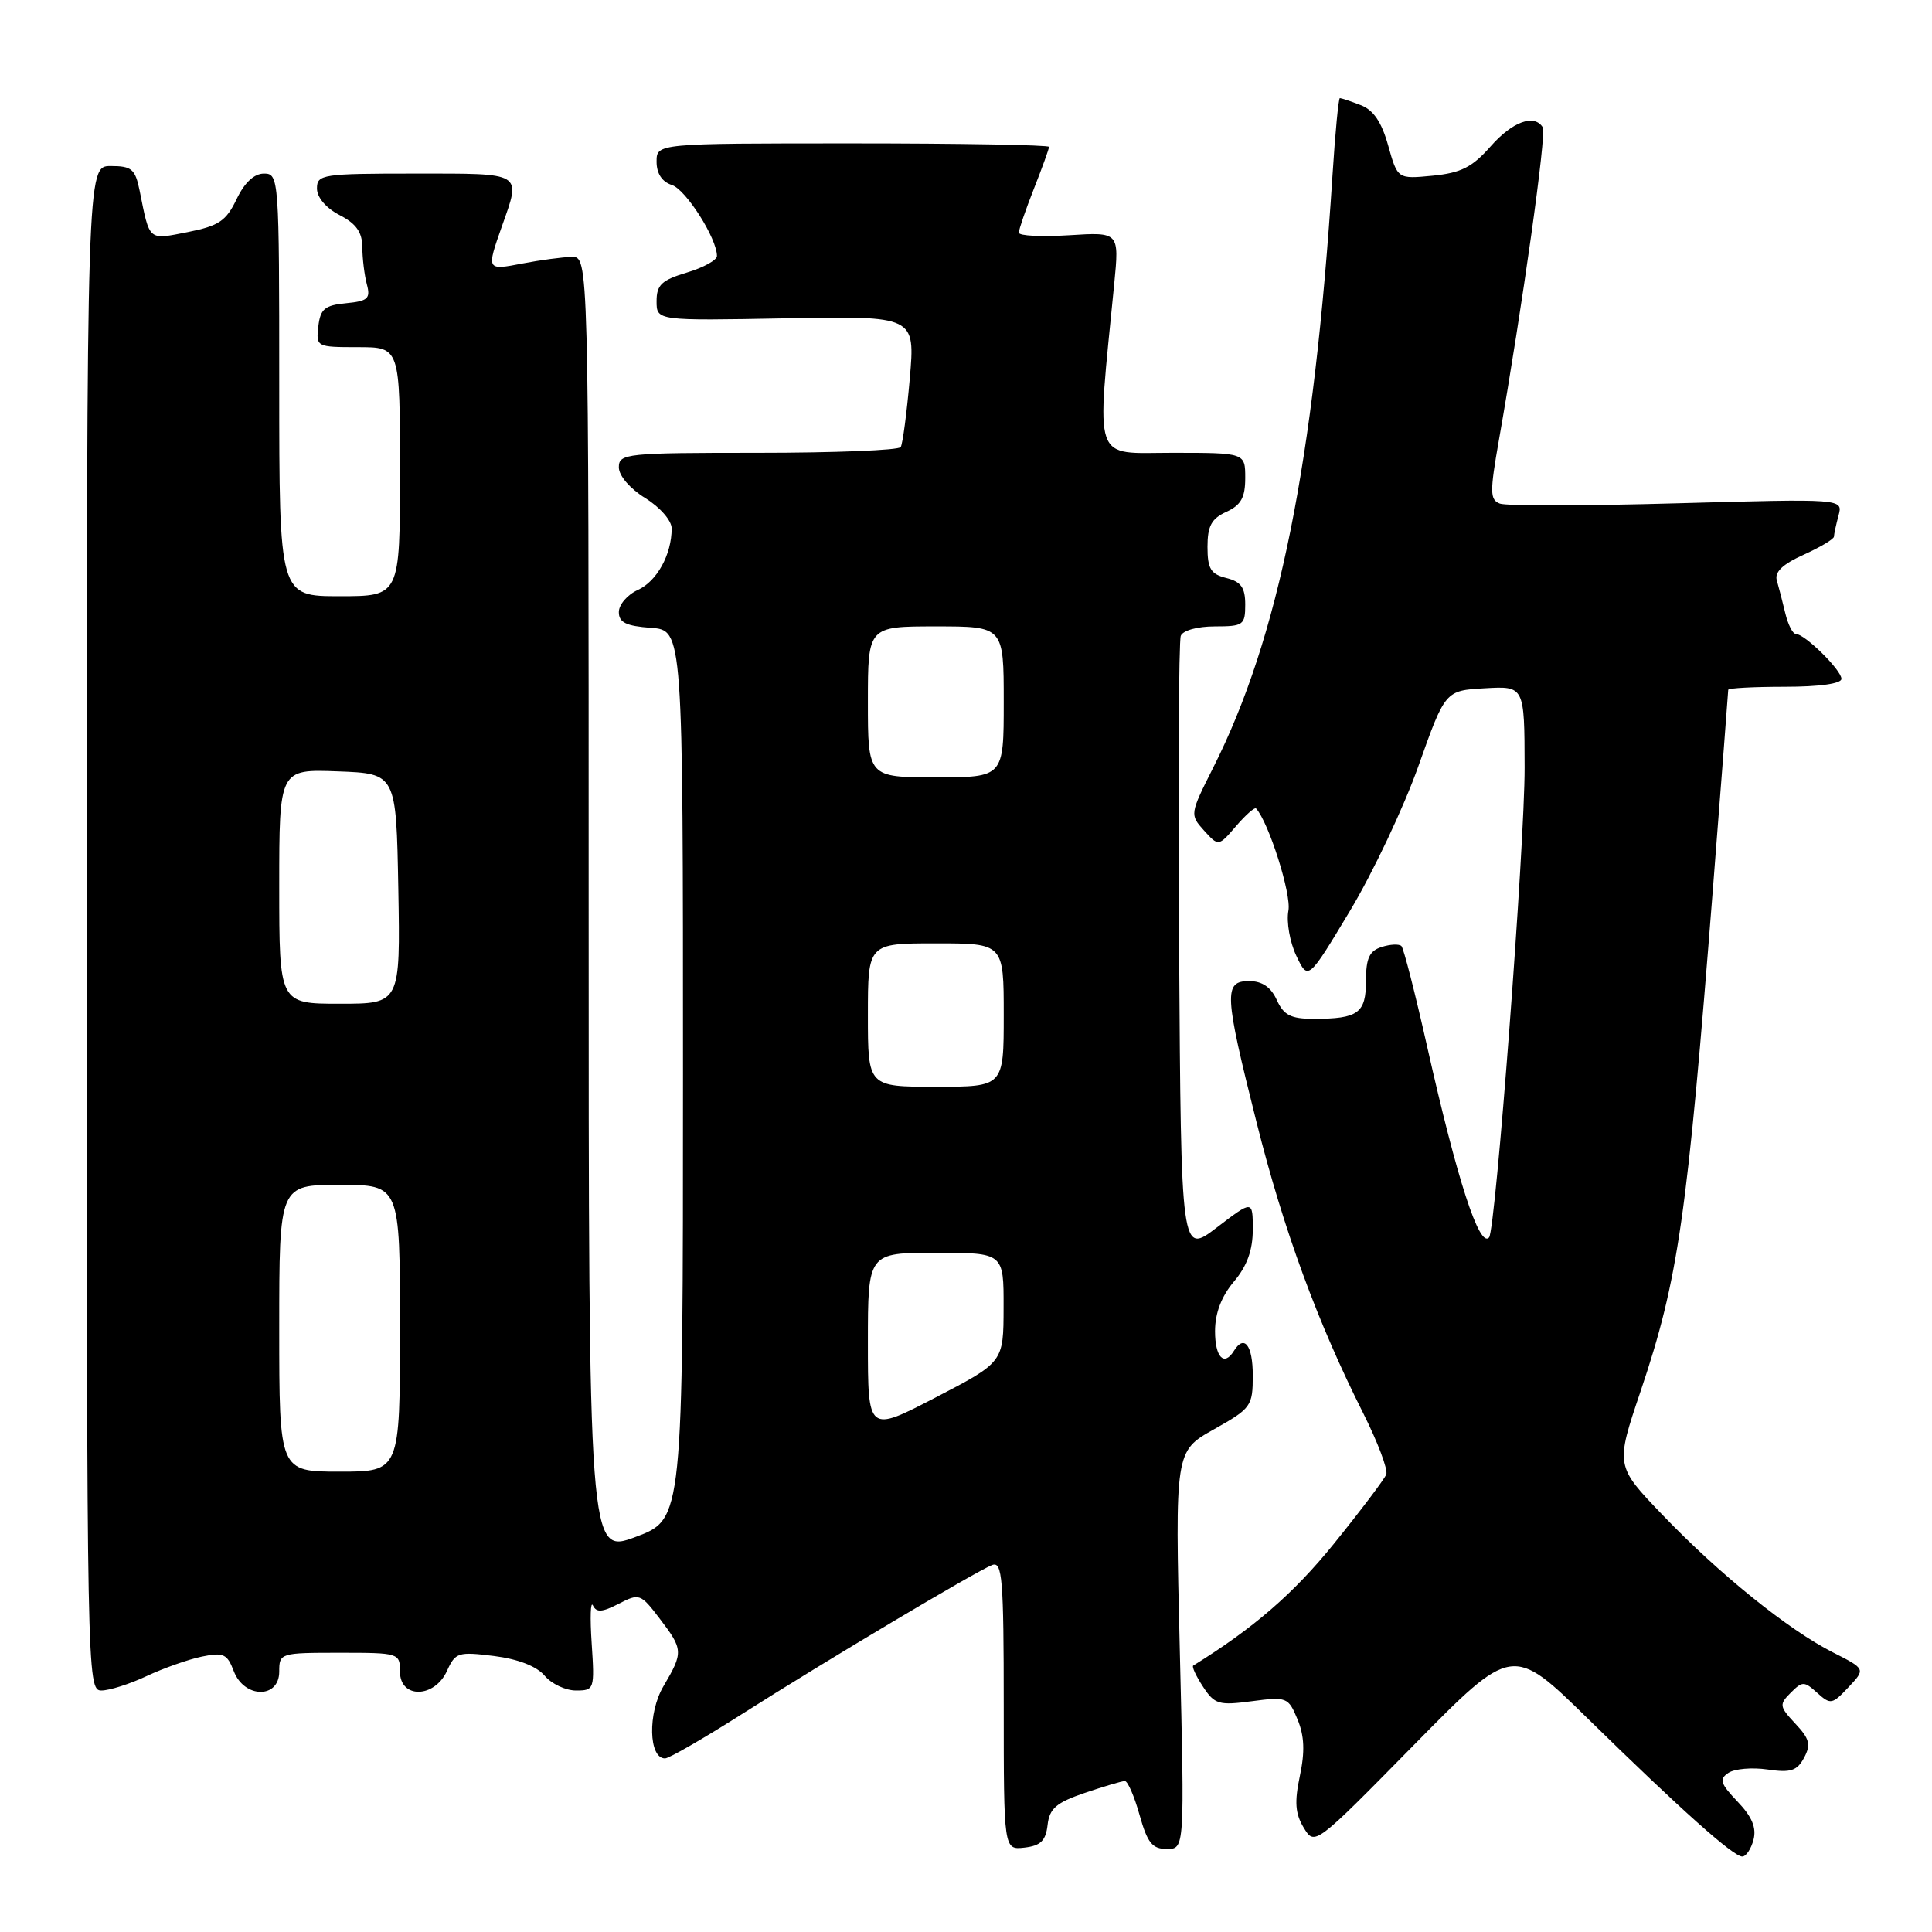 <?xml version="1.0" encoding="UTF-8" standalone="no"?>
<!DOCTYPE svg PUBLIC "-//W3C//DTD SVG 1.1//EN" "http://www.w3.org/Graphics/SVG/1.1/DTD/svg11.dtd" >
<svg xmlns="http://www.w3.org/2000/svg" xmlns:xlink="http://www.w3.org/1999/xlink" version="1.1" viewBox="0 0 256 256">
 <g >
 <path fill="currentColor"
d=" M 232.35 243.77 C 232.76 242.19 232.15 240.72 230.23 238.72 C 227.96 236.34 227.77 235.75 229.02 234.92 C 229.83 234.37 232.17 234.17 234.21 234.47 C 237.28 234.92 238.12 234.65 239.05 232.91 C 239.98 231.17 239.78 230.40 237.89 228.39 C 235.77 226.12 235.73 225.85 237.28 224.30 C 238.83 222.75 239.06 222.75 240.80 224.32 C 242.55 225.90 242.78 225.86 244.93 223.57 C 247.21 221.15 247.21 221.15 242.85 218.94 C 236.95 215.95 227.79 208.56 220.28 200.72 C 214.05 194.23 214.05 194.23 217.39 184.34 C 222.39 169.49 223.55 161.42 226.98 117.65 C 228.09 103.44 229.00 91.62 229.00 91.40 C 229.00 91.18 232.38 91.00 236.50 91.00 C 241.06 91.00 244.00 90.59 244.00 89.95 C 244.00 88.79 239.14 84.00 237.96 84.00 C 237.55 84.00 236.92 82.76 236.56 81.25 C 236.20 79.74 235.69 77.78 235.44 76.91 C 235.11 75.81 236.20 74.76 238.98 73.51 C 241.19 72.51 243.01 71.43 243.01 71.10 C 243.02 70.77 243.29 69.51 243.62 68.29 C 244.21 66.08 244.21 66.08 222.23 66.69 C 210.14 67.03 199.57 67.05 198.74 66.73 C 197.41 66.22 197.40 65.22 198.61 58.33 C 201.71 40.71 204.94 17.71 204.43 16.88 C 203.30 15.06 200.40 16.11 197.50 19.41 C 195.09 22.15 193.59 22.91 189.84 23.28 C 185.19 23.73 185.19 23.73 183.94 19.28 C 183.06 16.14 181.98 14.56 180.28 13.92 C 178.96 13.41 177.72 13.00 177.54 13.00 C 177.36 13.00 176.92 17.61 176.56 23.25 C 174.11 61.32 169.43 84.53 160.76 101.71 C 157.66 107.87 157.65 107.95 159.54 110.05 C 161.46 112.17 161.46 112.17 163.78 109.47 C 165.06 107.98 166.25 106.93 166.44 107.13 C 168.12 108.99 171.14 118.50 170.72 120.67 C 170.44 122.15 170.91 124.84 171.77 126.65 C 173.33 129.93 173.33 129.93 178.87 120.71 C 181.91 115.65 186.00 107.00 187.95 101.50 C 191.50 91.50 191.50 91.50 196.75 91.20 C 202.00 90.90 202.00 90.90 202.02 101.70 C 202.04 112.00 198.18 162.99 197.31 163.97 C 196.02 165.42 193.08 156.34 189.11 138.70 C 187.53 131.67 185.99 125.66 185.70 125.36 C 185.40 125.06 184.22 125.11 183.08 125.48 C 181.45 125.99 181.00 126.97 181.00 129.96 C 181.00 134.25 179.97 135.00 174.08 135.00 C 171.04 135.00 170.10 134.52 169.18 132.50 C 168.41 130.80 167.24 130.00 165.52 130.00 C 162.13 130.00 162.21 131.66 166.49 148.67 C 170.08 162.98 174.58 175.24 180.65 187.29 C 182.56 191.10 183.93 194.73 183.69 195.36 C 183.45 195.99 180.33 200.12 176.76 204.54 C 171.42 211.15 166.10 215.75 158.11 220.70 C 157.90 220.83 158.48 222.09 159.41 223.50 C 160.94 225.84 161.50 226.00 165.88 225.42 C 170.51 224.81 170.71 224.89 171.93 227.83 C 172.84 230.02 172.92 232.11 172.24 235.32 C 171.51 238.77 171.62 240.32 172.75 242.18 C 174.21 244.58 174.21 244.58 187.31 231.26 C 200.41 217.94 200.41 217.94 210.45 227.78 C 222.81 239.88 229.67 246.00 230.86 246.00 C 231.36 246.00 232.03 245.00 232.35 243.77 Z  M 138.81 241.82 C 139.06 239.63 139.96 238.86 143.74 237.57 C 146.28 236.71 148.67 236.00 149.05 236.00 C 149.43 236.00 150.31 238.03 151.00 240.50 C 152.04 244.20 152.68 245.00 154.61 245.00 C 156.97 245.00 156.97 245.00 156.33 218.65 C 155.69 192.29 155.69 192.29 160.84 189.40 C 165.79 186.62 166.00 186.33 166.00 182.25 C 166.00 178.24 164.87 176.78 163.50 179.00 C 162.20 181.10 161.00 179.85 161.00 176.39 C 161.00 174.01 161.84 171.78 163.50 169.82 C 165.24 167.76 166.00 165.65 166.00 162.93 C 166.00 159.01 166.00 159.01 161.25 162.64 C 156.50 166.27 156.50 166.27 156.24 125.88 C 156.09 103.67 156.19 84.94 156.46 84.25 C 156.73 83.54 158.66 83.00 160.97 83.00 C 164.75 83.00 165.00 82.82 165.00 80.11 C 165.00 77.86 164.45 77.08 162.50 76.59 C 160.43 76.07 160.00 75.36 160.00 72.46 C 160.00 69.69 160.53 68.72 162.50 67.82 C 164.44 66.93 165.00 65.93 165.00 63.34 C 165.00 60.00 165.00 60.00 155.35 60.00 C 144.65 60.00 145.27 61.80 147.64 37.62 C 148.31 30.75 148.31 30.75 141.66 31.17 C 138.00 31.40 135.00 31.25 135.00 30.83 C 135.00 30.42 135.90 27.79 137.00 25.00 C 138.10 22.21 139.00 19.72 139.00 19.46 C 139.00 19.21 127.30 19.00 113.00 19.00 C 87.00 19.00 87.00 19.00 87.00 21.43 C 87.00 22.99 87.72 24.09 89.02 24.51 C 90.87 25.09 95.00 31.59 95.00 33.92 C 95.00 34.47 93.20 35.46 91.00 36.12 C 87.67 37.12 87.00 37.75 87.00 39.91 C 87.00 42.50 87.00 42.50 104.13 42.18 C 121.27 41.86 121.27 41.86 120.55 50.17 C 120.15 54.74 119.61 58.82 119.35 59.24 C 119.09 59.66 110.58 60.00 100.44 60.00 C 82.93 60.00 82.00 60.10 82.00 61.92 C 82.00 63.03 83.47 64.74 85.50 66.00 C 87.46 67.21 89.00 68.98 89.00 70.02 C 89.00 73.47 87.05 77.02 84.52 78.17 C 83.13 78.80 82.00 80.12 82.00 81.10 C 82.00 82.48 82.96 82.95 86.25 83.19 C 90.50 83.50 90.50 83.50 90.50 142.40 C 90.50 201.30 90.50 201.30 84.25 203.64 C 78.00 205.97 78.00 205.97 78.00 119.99 C 78.00 34.00 78.00 34.00 75.75 34.04 C 74.51 34.07 71.59 34.46 69.25 34.91 C 64.45 35.84 64.45 35.82 66.50 30.00 C 69.06 22.75 69.46 23.00 55.00 23.00 C 42.72 23.00 42.00 23.11 42.00 24.97 C 42.00 26.16 43.20 27.57 45.00 28.50 C 47.21 29.64 48.00 30.77 48.01 32.78 C 48.02 34.27 48.29 36.48 48.61 37.68 C 49.12 39.56 48.74 39.90 45.85 40.18 C 43.03 40.45 42.45 40.94 42.18 43.25 C 41.87 45.96 41.95 46.00 47.43 46.00 C 53.00 46.00 53.00 46.00 53.00 62.50 C 53.00 79.00 53.00 79.00 45.00 79.00 C 37.00 79.00 37.00 79.00 37.00 51.00 C 37.00 23.59 36.96 23.00 34.98 23.00 C 33.68 23.00 32.40 24.19 31.35 26.39 C 29.97 29.28 29.00 29.93 24.89 30.75 C 19.59 31.79 19.86 32.03 18.50 25.25 C 17.92 22.40 17.45 22.00 14.67 22.00 C 11.50 22.00 11.50 22.00 11.50 123.00 C 11.50 222.19 11.53 224.00 13.43 224.00 C 14.50 224.00 17.20 223.14 19.43 222.09 C 21.67 221.04 24.96 219.88 26.74 219.51 C 29.60 218.92 30.11 219.15 30.97 221.42 C 32.35 225.06 37.00 225.12 37.00 221.50 C 37.00 219.04 37.13 219.00 45.00 219.00 C 52.87 219.00 53.00 219.04 53.00 221.50 C 53.00 225.11 57.57 225.04 59.23 221.40 C 60.34 218.95 60.72 218.84 65.46 219.43 C 68.65 219.83 71.11 220.79 72.16 222.03 C 73.07 223.12 74.94 224.00 76.32 224.00 C 78.75 224.00 78.80 223.86 78.40 217.75 C 78.17 214.31 78.25 212.06 78.57 212.74 C 79.03 213.69 79.79 213.64 81.98 212.51 C 84.71 211.10 84.89 211.16 87.40 214.46 C 90.54 218.57 90.56 218.94 87.92 223.42 C 85.81 226.98 85.94 233.00 88.12 233.00 C 88.64 233.00 93.22 230.36 98.29 227.14 C 109.38 220.08 129.35 208.19 131.47 207.37 C 132.81 206.86 133.00 209.18 133.00 225.96 C 133.00 245.13 133.00 245.13 135.75 244.82 C 137.89 244.57 138.57 243.91 138.81 241.82 Z  M 37.00 176.00 C 37.00 157.00 37.00 157.00 45.00 157.00 C 53.00 157.00 53.00 157.00 53.00 176.00 C 53.00 195.00 53.00 195.00 45.00 195.00 C 37.00 195.00 37.00 195.00 37.00 176.00 Z  M 115.00 177.92 C 115.00 166.00 115.00 166.00 124.00 166.00 C 133.00 166.00 133.00 166.00 132.98 173.25 C 132.97 180.50 132.97 180.50 123.98 185.17 C 115.00 189.83 115.00 189.83 115.00 177.92 Z  M 115.00 134.50 C 115.00 125.00 115.00 125.00 124.00 125.00 C 133.00 125.00 133.00 125.00 133.00 134.50 C 133.00 144.00 133.00 144.00 124.00 144.00 C 115.00 144.00 115.00 144.00 115.00 134.50 Z  M 37.00 117.46 C 37.00 101.92 37.00 101.92 44.75 102.21 C 52.50 102.50 52.50 102.50 52.78 117.75 C 53.05 133.00 53.05 133.00 45.03 133.00 C 37.00 133.00 37.00 133.00 37.00 117.46 Z  M 115.00 93.00 C 115.00 83.00 115.00 83.00 124.00 83.00 C 133.00 83.00 133.00 83.00 133.00 93.00 C 133.00 103.00 133.00 103.00 124.00 103.00 C 115.00 103.00 115.00 103.00 115.00 93.00 Z "/>
</g>
</svg>